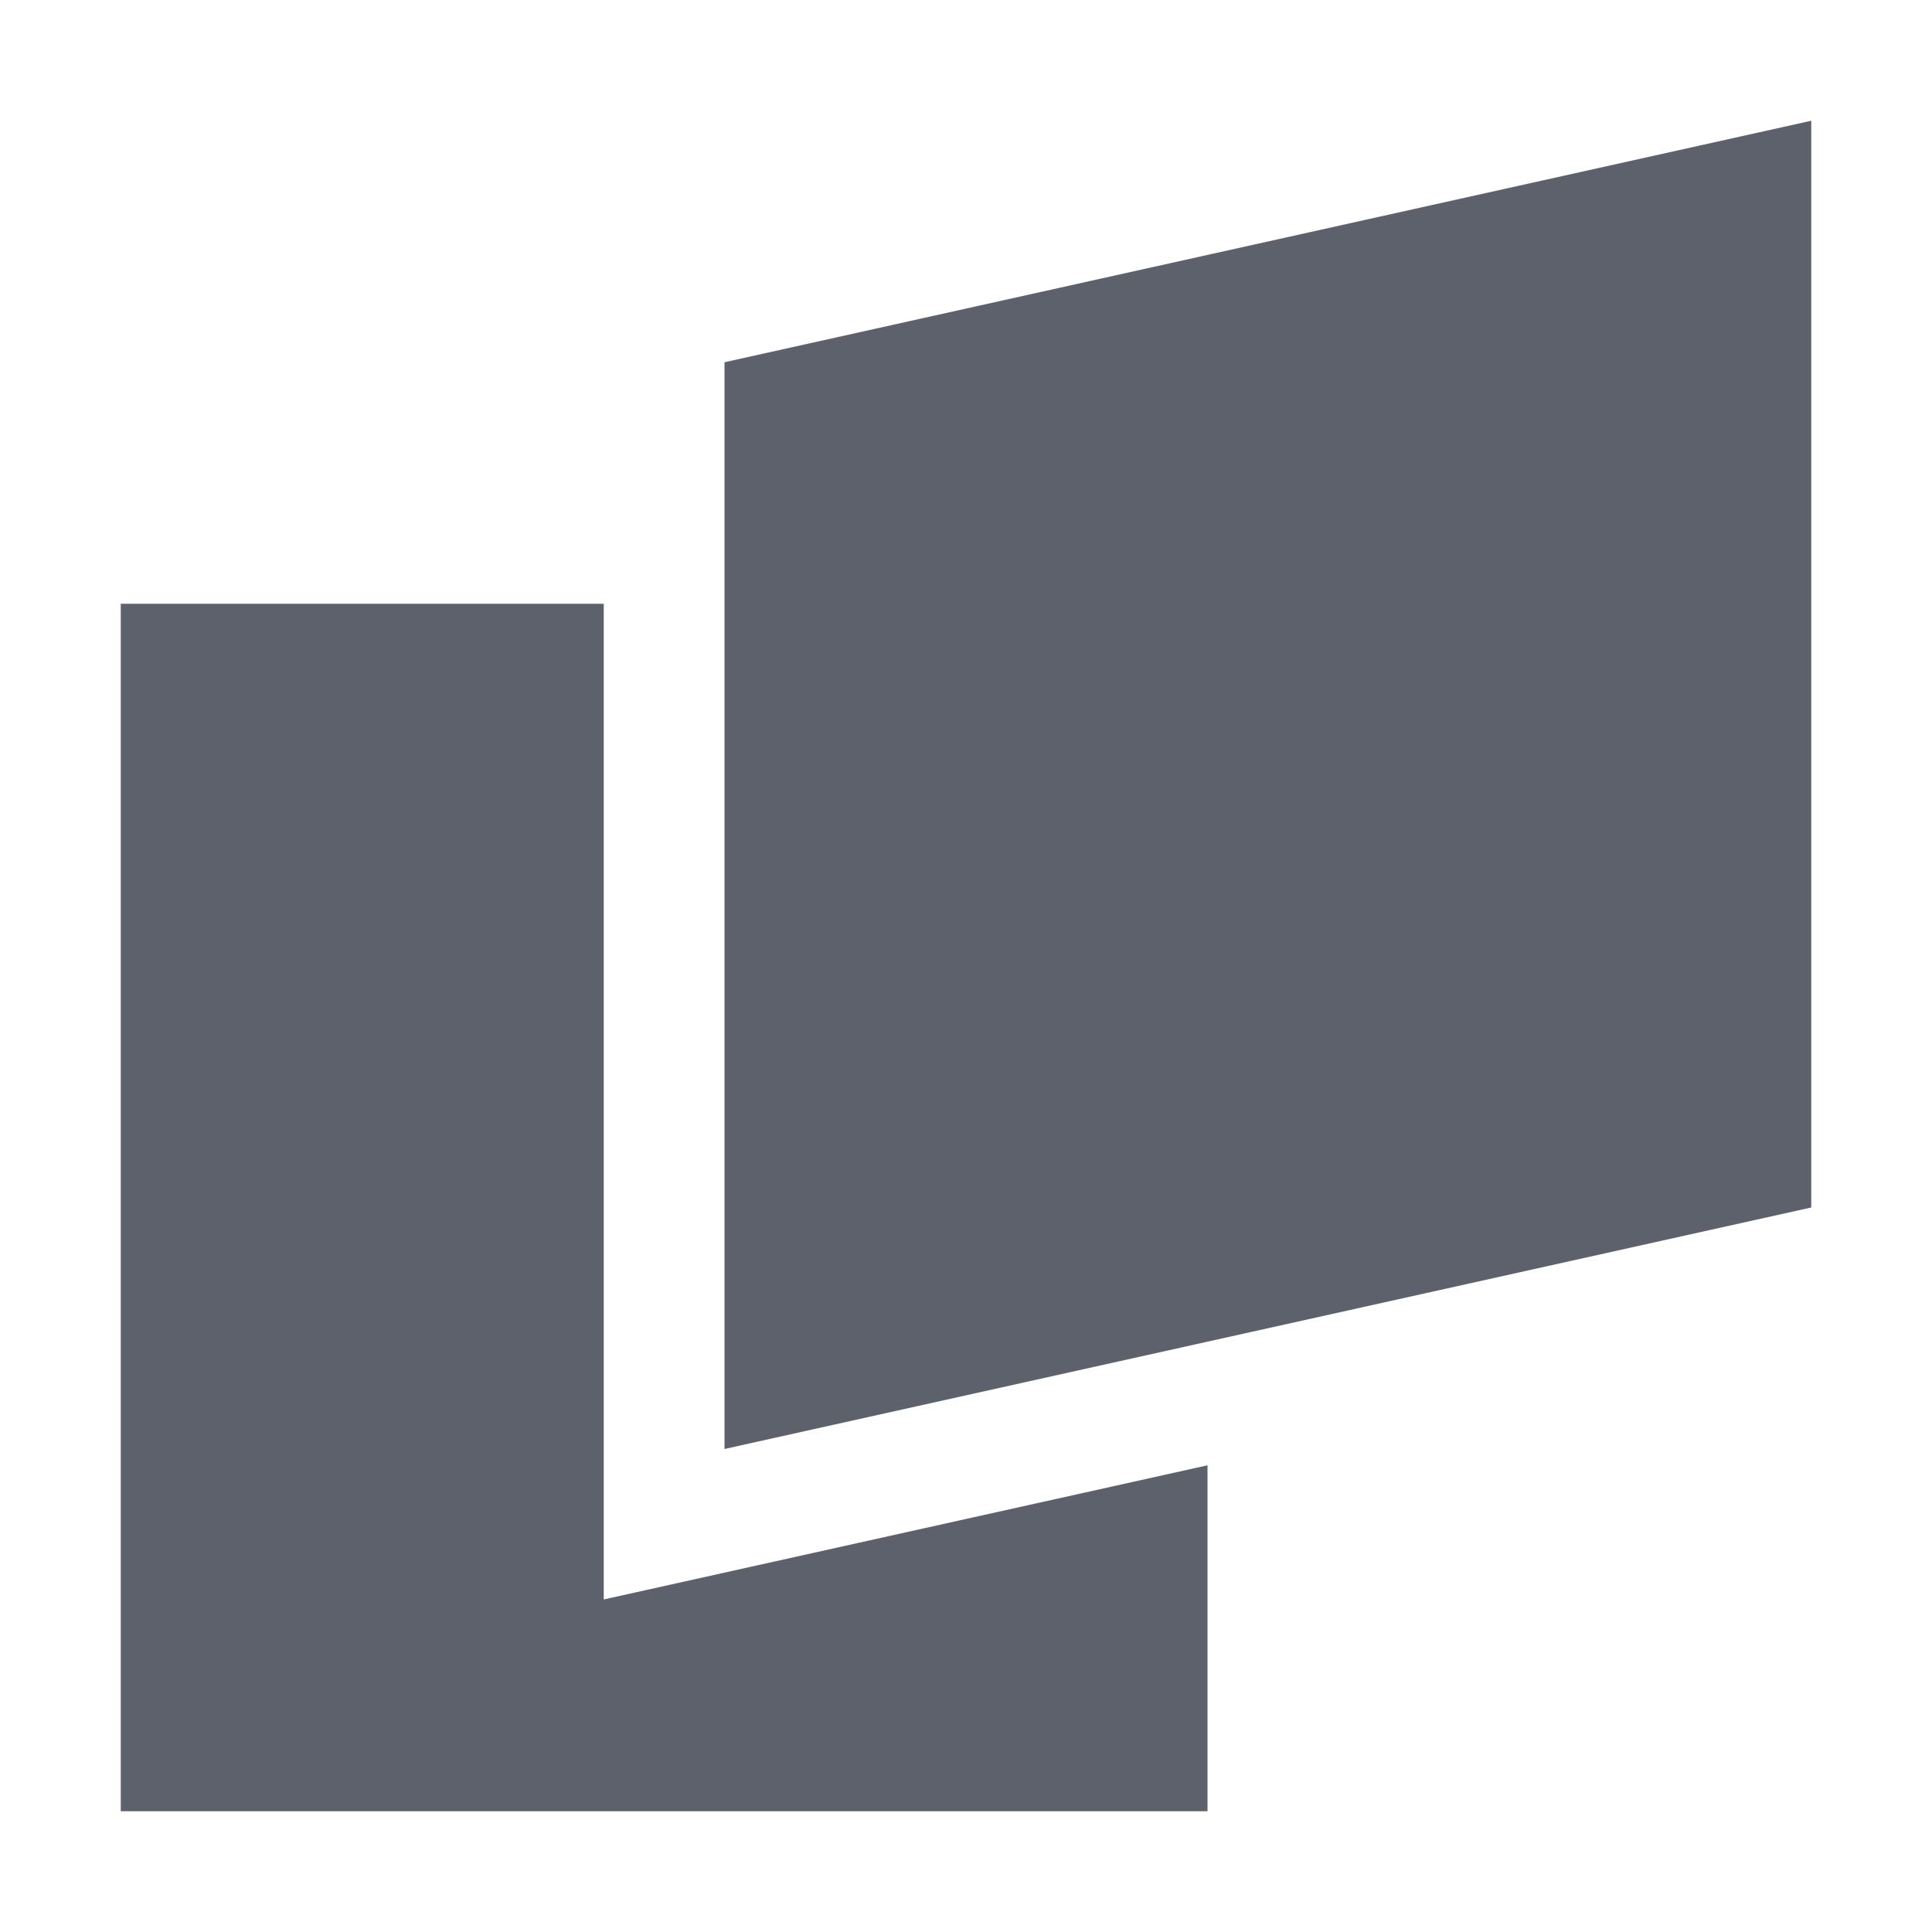 <?xml version="1.0" encoding="UTF-8" standalone="no"?>
<!--Created with Inkscape (http://www.inkscape.org/)-->
<svg id="svg3049" xmlns:rdf="http://www.w3.org/1999/02/22-rdf-syntax-ns#" xmlns="http://www.w3.org/2000/svg" height="16" width="16" version="1.1" xmlns:cc="http://creativecommons.org/ns#" xmlns:dc="http://purl.org/dc/elements/1.1/">
 <defs id="defs3051">
 </defs>
 <g id="layer1" transform="translate(-421.71 -531.79)">
  <path id="rect4281" opacity="1" fill="#5c616c" style="fill:#5c616c" d="m15 1l-9 2v9l9-2v-9zm-14 4v10h9v-2.865l-5 1.111v-8.246h-4z" fill-rule="evenodd" transform="translate(421.71 531.79)"/>
 </g>
</svg>
